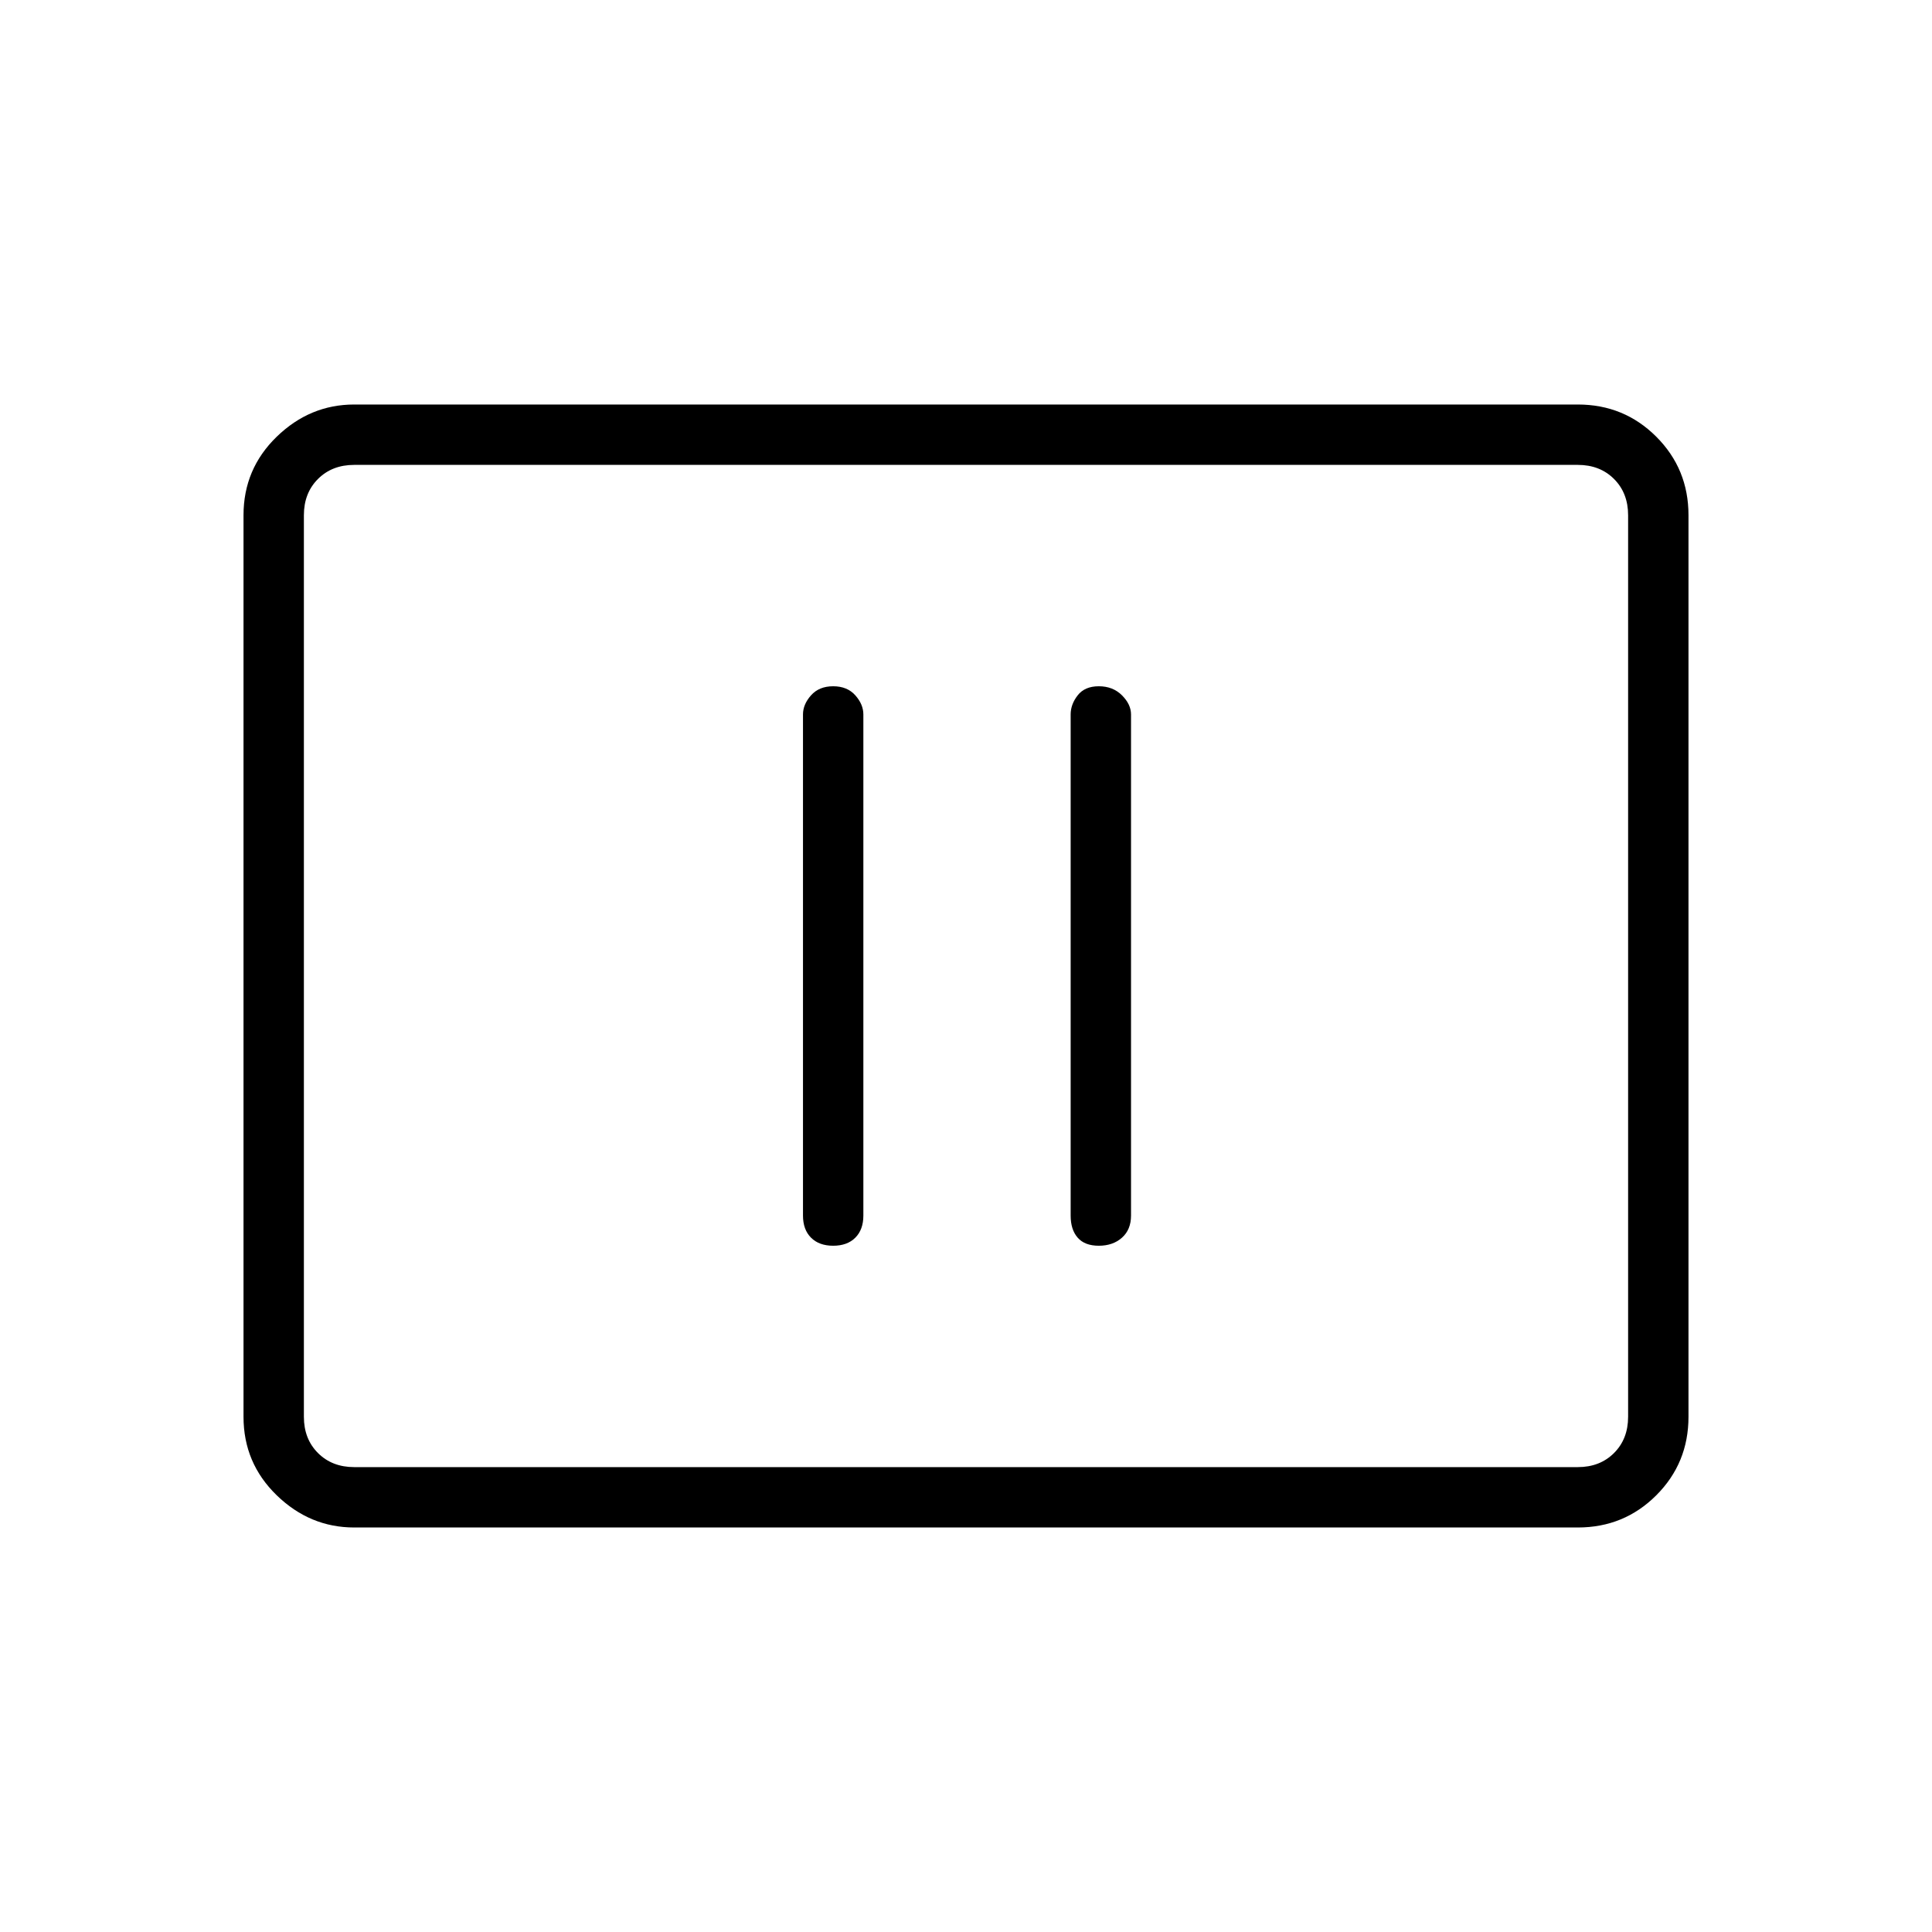 <svg xmlns="http://www.w3.org/2000/svg" height="48" width="48"><path d="M20.7 30.95Q21.05 30.95 21.25 30.75Q21.45 30.55 21.45 30.2V17.75Q21.45 17.5 21.25 17.275Q21.05 17.05 20.7 17.05Q20.35 17.05 20.15 17.275Q19.95 17.5 19.95 17.75V30.2Q19.95 30.55 20.15 30.75Q20.35 30.95 20.7 30.95ZM27.3 30.95Q27.65 30.95 27.875 30.75Q28.1 30.55 28.1 30.2V17.75Q28.1 17.5 27.875 17.275Q27.65 17.05 27.3 17.05Q26.95 17.05 26.775 17.275Q26.6 17.5 26.6 17.75V30.2Q26.6 30.55 26.775 30.75Q26.95 30.95 27.3 30.95ZM8.8 37.95Q7.7 37.95 6.875 37.15Q6.05 36.35 6.05 35.2V12.8Q6.05 11.65 6.875 10.85Q7.7 10.05 8.8 10.05H39.2Q40.35 10.05 41.15 10.85Q41.95 11.65 41.95 12.8V35.2Q41.95 36.35 41.15 37.15Q40.35 37.95 39.2 37.95ZM8.8 36.45Q8.25 36.45 7.9 36.1Q7.55 35.75 7.55 35.2V12.8Q7.55 12.25 7.9 11.9Q8.25 11.55 8.8 11.55Q8.25 11.55 7.9 11.9Q7.55 12.25 7.55 12.8V35.2Q7.55 35.75 7.9 36.1Q8.25 36.45 8.8 36.45ZM8.8 36.45H39.2Q39.75 36.45 40.1 36.1Q40.45 35.75 40.45 35.2V12.8Q40.45 12.25 40.1 11.9Q39.75 11.55 39.2 11.55H8.8Q8.25 11.55 7.9 11.9Q7.55 12.25 7.55 12.8V35.2Q7.55 35.75 7.9 36.1Q8.25 36.45 8.8 36.45Z"/></svg>